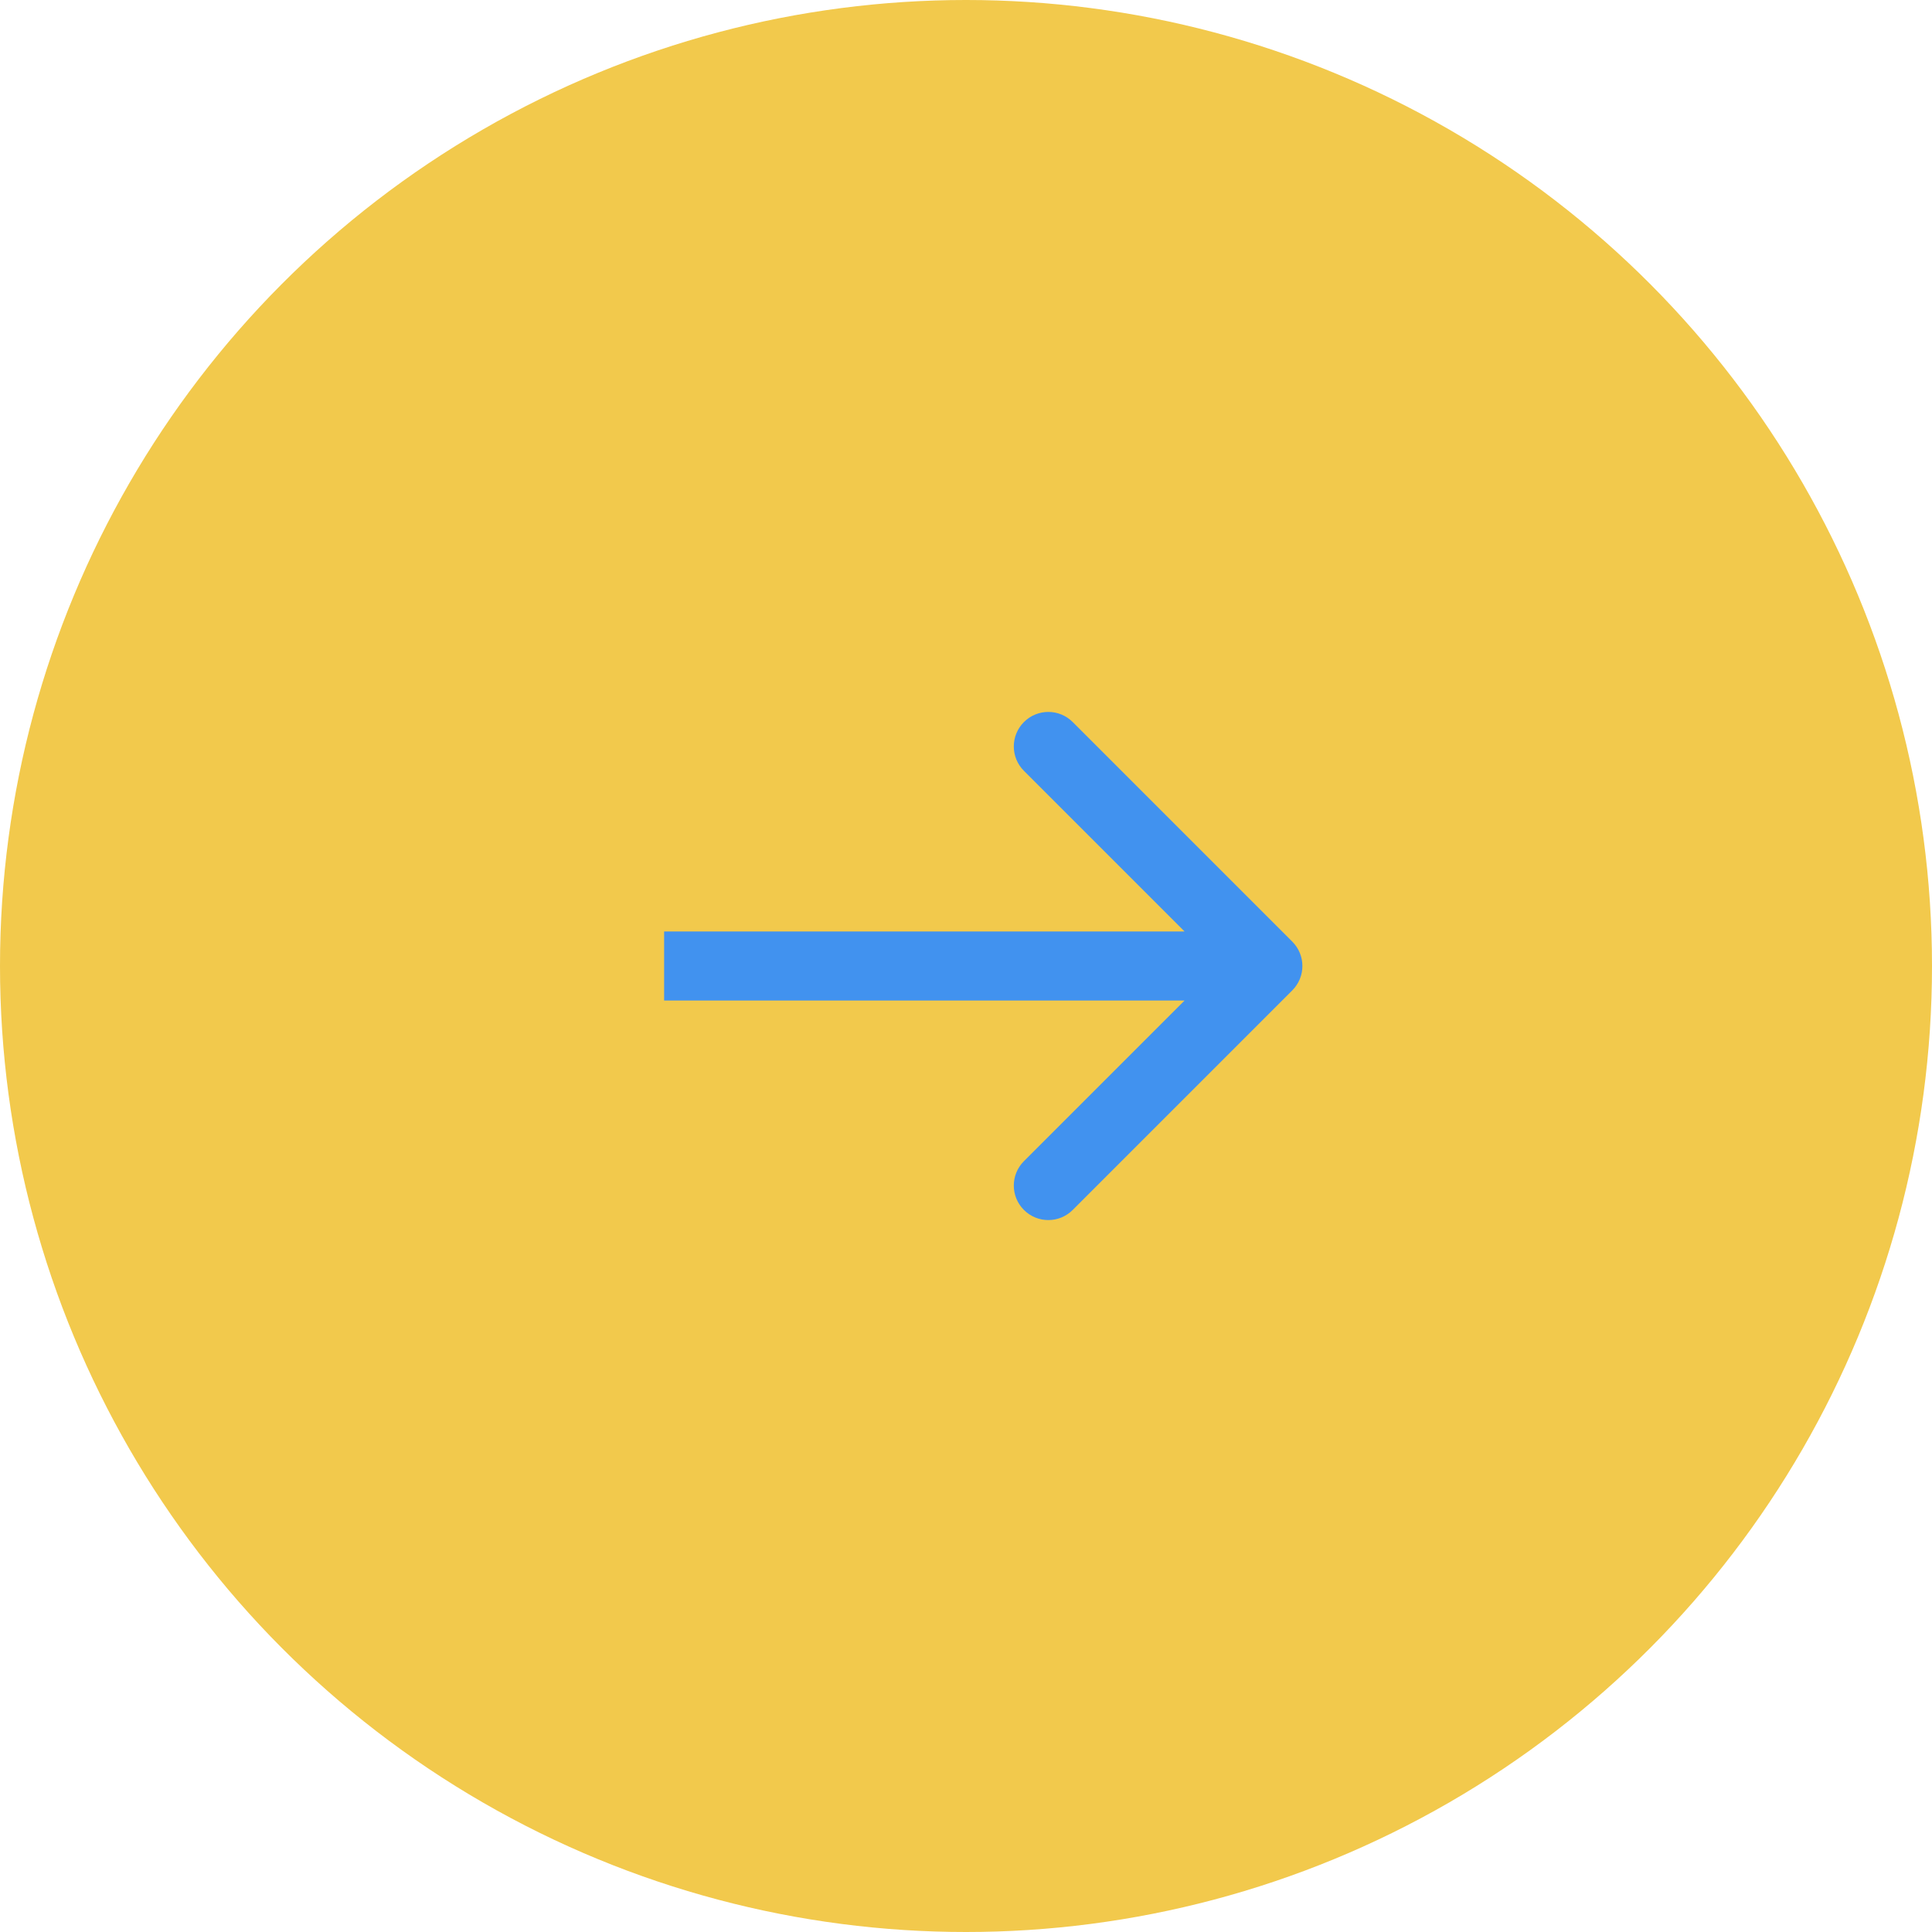 <svg width="56" height="56" viewBox="0 0 56 56" fill="none" xmlns="http://www.w3.org/2000/svg">
<circle cx="28" cy="28" r="28" fill="#F2C94C"/>
<path d="M37.457 28.707C37.848 28.317 37.848 27.683 37.457 27.293L31.093 20.929C30.703 20.538 30.07 20.538 29.679 20.929C29.288 21.32 29.288 21.953 29.679 22.343L35.336 28L29.679 33.657C29.288 34.047 29.288 34.681 29.679 35.071C30.07 35.462 30.703 35.462 31.093 35.071L37.457 28.707ZM19.25 29L36.75 29L36.75 27L19.25 27L19.25 29Z" fill="#4192EF"/>
</svg>
